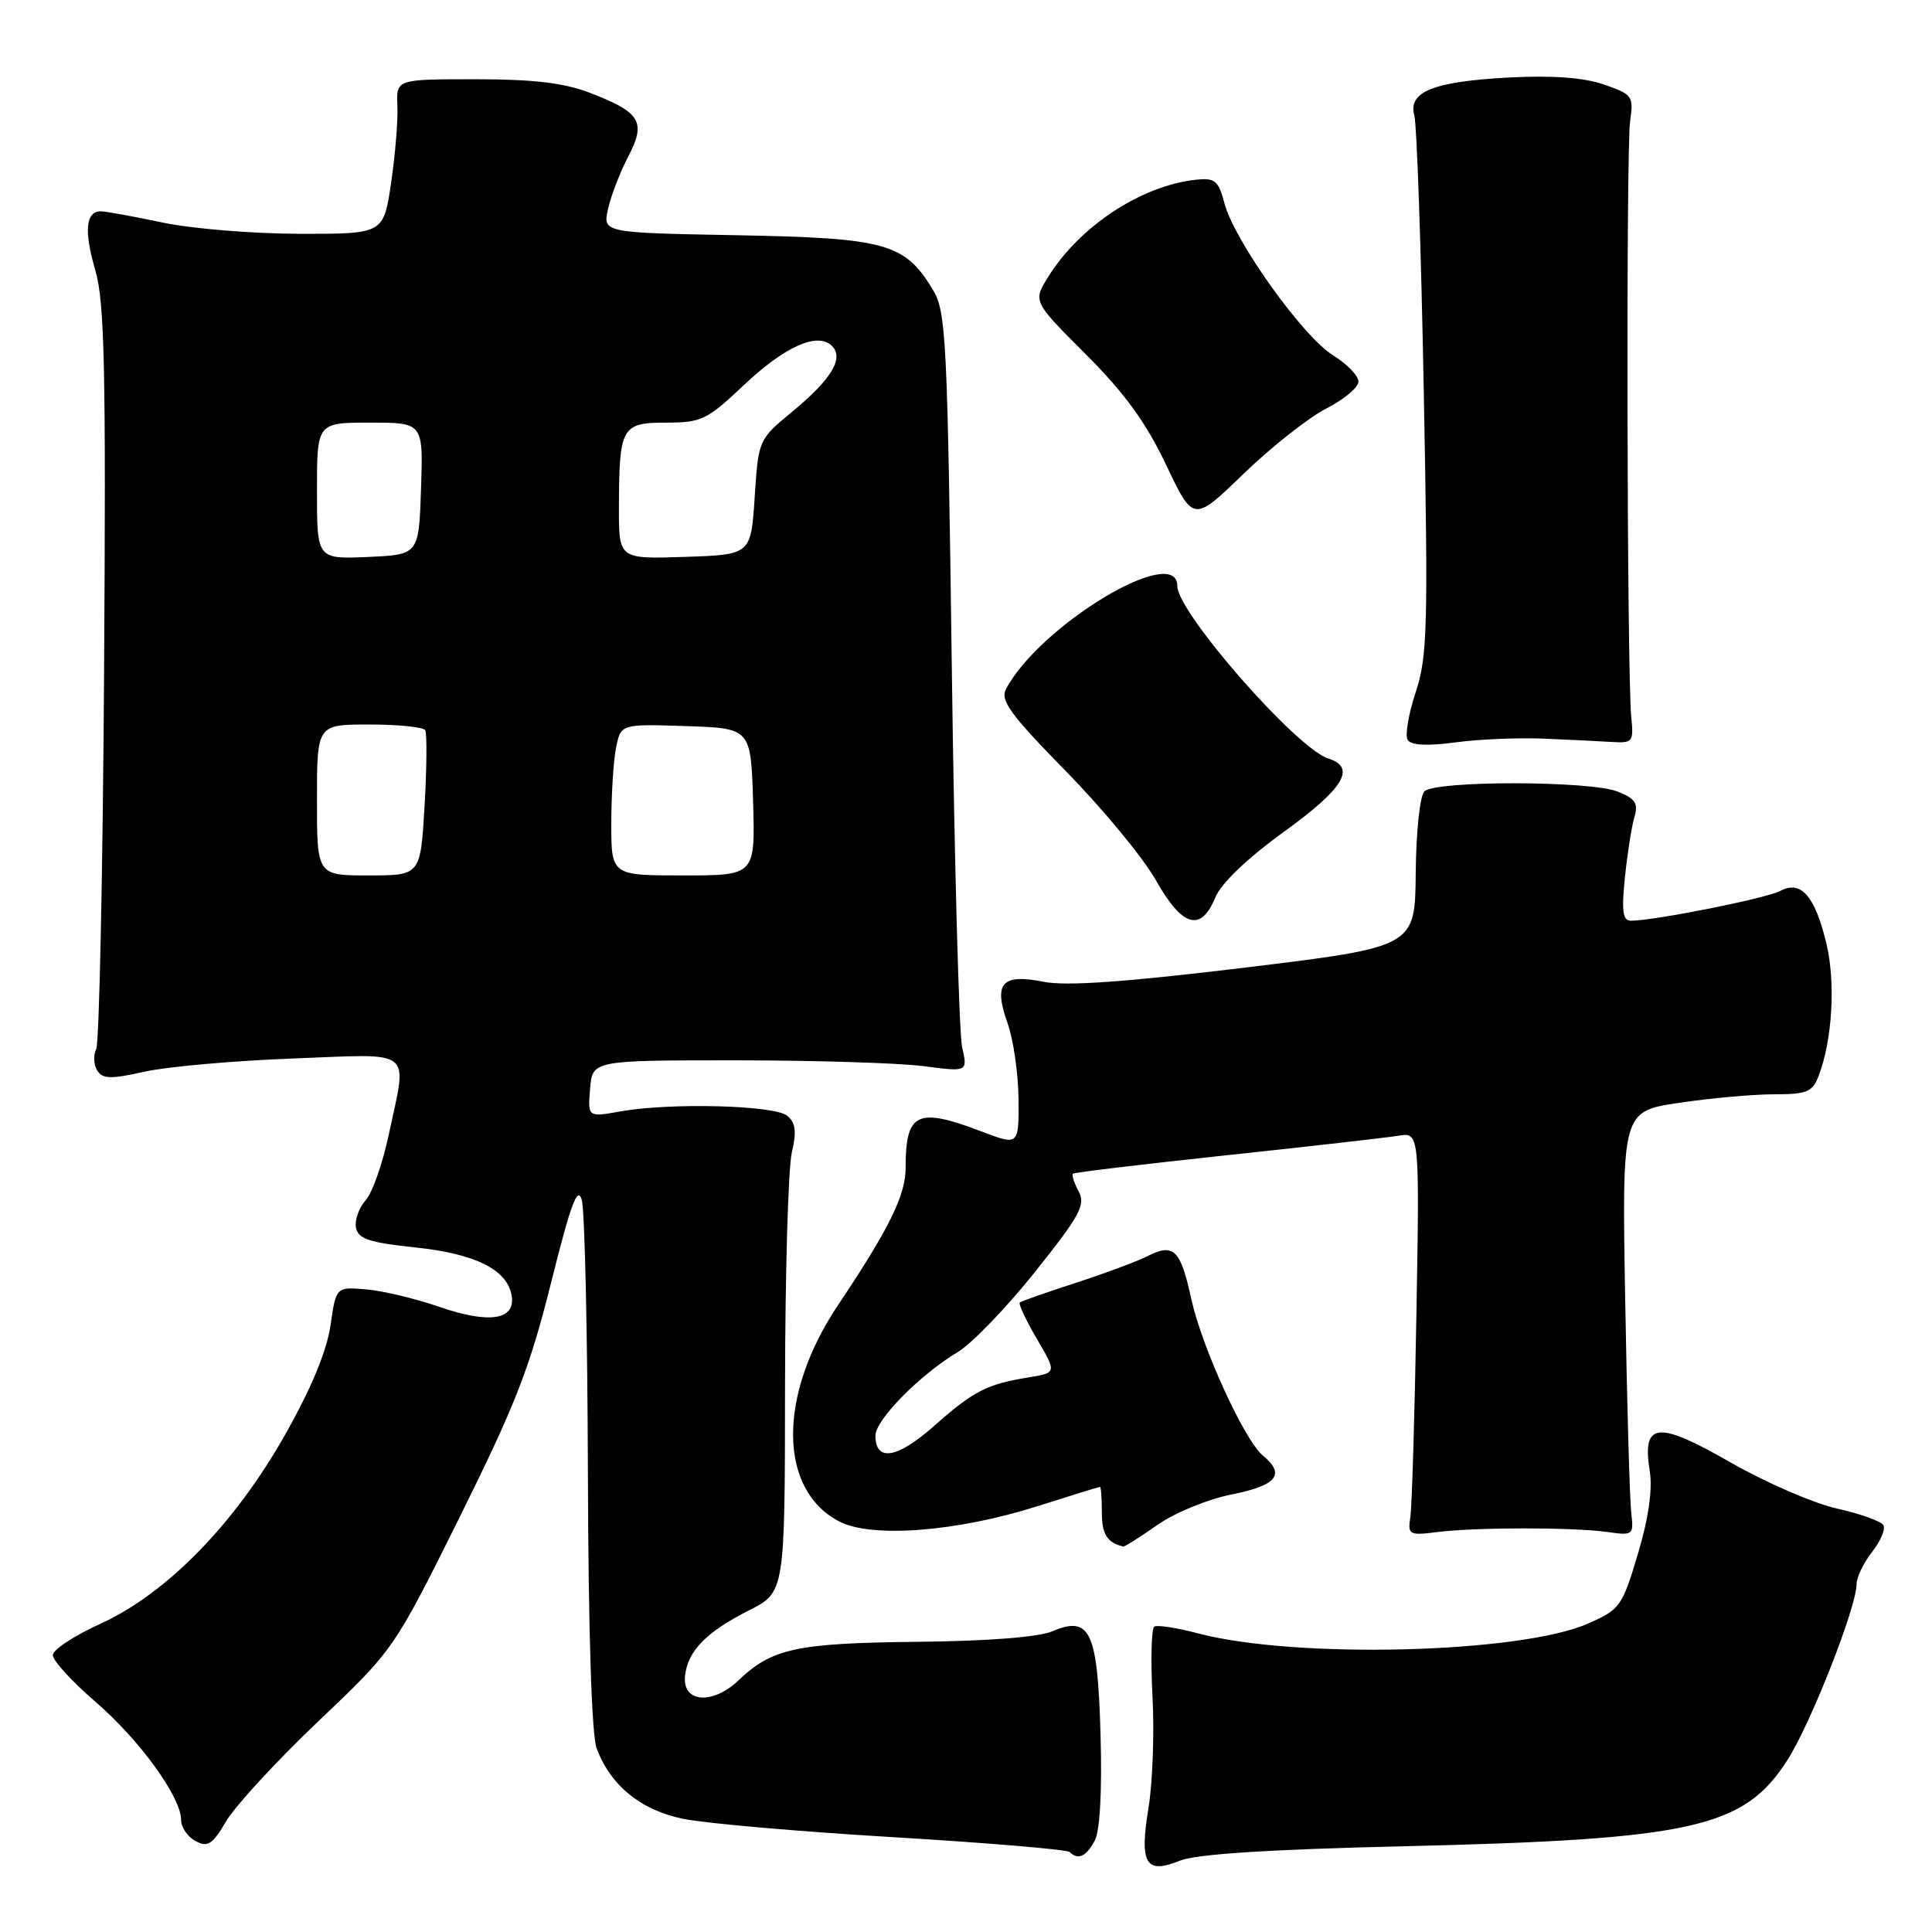 <?xml version="1.0" encoding="UTF-8" standalone="no"?>
<!DOCTYPE svg PUBLIC "-//W3C//DTD SVG 1.1//EN" "http://www.w3.org/Graphics/SVG/1.1/DTD/svg11.dtd" >
<svg xmlns="http://www.w3.org/2000/svg" xmlns:xlink="http://www.w3.org/1999/xlink" version="1.1" viewBox="0 0 256 256">
 <g >
 <path fill="currentColor"
d=" M 186.00 244.64 C 224.38 243.73 231.10 242.21 236.86 233.19 C 239.93 228.39 246.00 212.95 246.00 209.94 C 246.00 209.02 246.93 207.09 248.06 205.64 C 249.20 204.20 249.87 202.60 249.55 202.08 C 249.23 201.56 246.45 200.57 243.37 199.88 C 240.29 199.19 233.96 196.44 229.29 193.77 C 219.59 188.20 217.56 188.42 218.60 194.93 C 218.99 197.35 218.45 201.14 217.03 205.90 C 214.96 212.85 214.67 213.26 210.45 215.12 C 201.49 219.09 171.68 219.84 158.74 216.43 C 155.95 215.69 153.34 215.29 152.95 215.53 C 152.57 215.77 152.46 219.91 152.71 224.73 C 152.97 229.55 152.73 236.20 152.19 239.50 C 150.96 246.97 151.79 248.39 156.31 246.56 C 158.48 245.68 167.99 245.06 186.00 244.64 Z  M 145.05 243.91 C 145.75 242.60 146.04 237.42 145.83 229.95 C 145.45 216.13 144.47 214.02 139.42 216.16 C 137.60 216.93 130.87 217.46 121.50 217.55 C 105.56 217.72 102.29 218.42 97.86 222.65 C 94.40 225.95 90.38 225.61 90.77 222.05 C 91.14 218.75 93.58 216.25 99.25 213.38 C 104.00 210.97 104.00 210.97 104.02 183.73 C 104.04 168.75 104.44 154.83 104.91 152.78 C 105.57 149.93 105.43 148.77 104.31 147.84 C 102.62 146.44 88.81 146.09 82.19 147.27 C 77.88 148.04 77.88 148.04 78.19 144.27 C 78.50 140.50 78.50 140.50 97.50 140.50 C 107.95 140.50 119.14 140.85 122.37 141.27 C 128.23 142.04 128.23 142.04 127.49 138.77 C 127.08 136.97 126.46 114.35 126.12 88.50 C 125.54 44.85 125.37 41.28 123.61 38.39 C 119.88 32.22 117.42 31.54 97.69 31.17 C 79.88 30.84 79.88 30.84 80.56 27.71 C 80.94 25.99 82.14 22.87 83.23 20.77 C 85.65 16.14 84.91 14.90 78.17 12.30 C 74.74 10.98 70.72 10.50 63.00 10.50 C 52.50 10.50 52.50 10.50 52.66 14.00 C 52.75 15.93 52.37 20.54 51.82 24.25 C 50.82 31.00 50.82 31.00 39.66 30.98 C 33.52 30.97 25.35 30.30 21.50 29.48 C 17.65 28.67 13.99 28.00 13.36 28.00 C 11.35 28.00 11.11 30.62 12.63 35.81 C 13.86 40.02 14.05 48.81 13.79 89.18 C 13.62 115.75 13.15 138.18 12.75 139.00 C 12.35 139.82 12.41 141.11 12.89 141.86 C 13.60 142.98 14.70 143.00 19.13 142.01 C 22.08 141.34 30.91 140.56 38.75 140.26 C 55.14 139.64 53.98 138.72 51.50 150.40 C 50.70 154.19 49.32 158.10 48.43 159.07 C 47.55 160.05 46.98 161.67 47.17 162.68 C 47.46 164.16 48.93 164.65 55.01 165.29 C 63.06 166.13 67.29 168.27 67.81 171.76 C 68.28 174.92 64.79 175.43 58.23 173.17 C 55.08 172.08 50.71 171.03 48.51 170.85 C 44.53 170.51 44.53 170.51 43.79 175.64 C 43.30 179.01 41.24 183.99 37.77 190.12 C 31.10 201.94 22.04 211.20 13.26 215.18 C 9.82 216.74 7.00 218.60 7.00 219.32 C 7.00 220.03 9.53 222.81 12.63 225.48 C 18.51 230.55 24.00 238.13 24.00 241.16 C 24.00 242.13 24.86 243.39 25.91 243.95 C 27.53 244.82 28.15 244.41 29.99 241.29 C 31.19 239.26 36.67 233.32 42.18 228.08 C 52.19 218.57 52.19 218.57 60.94 200.96 C 68.29 186.16 70.21 181.23 73.03 169.93 C 75.63 159.52 76.54 157.06 77.09 159.00 C 77.48 160.38 77.85 176.66 77.90 195.18 C 77.96 216.30 78.40 229.92 79.06 231.68 C 80.92 236.61 84.89 239.84 90.51 241.00 C 93.38 241.60 105.94 242.70 118.43 243.44 C 130.92 244.19 141.40 245.07 141.73 245.40 C 142.84 246.50 143.92 246.02 145.05 243.91 Z  M 153.34 202.08 C 155.66 200.44 160.04 198.65 163.25 198.01 C 169.21 196.82 170.36 195.37 167.34 192.87 C 164.88 190.83 159.26 178.54 157.85 172.11 C 156.42 165.56 155.53 164.69 152.06 166.44 C 150.65 167.15 146.35 168.75 142.50 170.00 C 138.65 171.25 135.33 172.41 135.13 172.59 C 134.92 172.77 135.94 174.93 137.39 177.41 C 140.03 181.90 140.03 181.90 136.26 182.52 C 130.75 183.41 129.01 184.31 123.73 188.98 C 118.89 193.27 116.00 193.74 116.00 190.23 C 116.00 188.14 121.89 182.16 126.87 179.18 C 128.73 178.08 133.35 173.29 137.14 168.54 C 143.10 161.07 143.88 159.64 142.93 157.87 C 142.33 156.75 141.99 155.69 142.17 155.52 C 142.35 155.35 151.50 154.26 162.50 153.08 C 173.50 151.91 183.76 150.74 185.30 150.49 C 188.10 150.03 188.10 150.03 187.68 174.27 C 187.45 187.59 187.09 199.62 186.88 201.00 C 186.52 203.38 186.69 203.48 190.50 203.00 C 195.63 202.36 208.48 202.36 213.00 203.00 C 216.39 203.48 216.49 203.41 216.15 200.50 C 215.95 198.85 215.59 186.20 215.35 172.38 C 214.91 147.26 214.91 147.26 222.49 146.13 C 226.67 145.51 232.32 145.00 235.07 145.00 C 239.44 145.00 240.16 144.70 240.99 142.54 C 242.80 137.77 243.24 130.18 242.01 125.04 C 240.49 118.70 238.64 116.59 235.90 118.05 C 234.07 119.03 219.21 122.00 216.11 122.00 C 215.02 122.00 214.85 120.77 215.31 116.25 C 215.64 113.09 216.20 109.50 216.57 108.27 C 217.10 106.45 216.69 105.82 214.36 104.89 C 210.73 103.44 190.19 103.41 188.74 104.86 C 188.14 105.46 187.64 110.23 187.59 115.70 C 187.50 125.47 187.50 125.47 165.00 128.21 C 149.04 130.14 141.27 130.69 138.27 130.09 C 132.73 128.99 131.62 130.26 133.50 135.55 C 134.28 137.72 134.93 142.27 134.96 145.65 C 135.00 151.81 135.00 151.81 129.99 149.90 C 121.51 146.68 120.00 147.41 120.00 154.74 C 120.00 158.38 117.83 162.79 111.00 173.00 C 103.03 184.92 103.13 197.43 111.22 201.61 C 115.52 203.84 126.85 202.96 137.50 199.57 C 141.90 198.17 145.61 197.02 145.75 197.02 C 145.89 197.01 146.00 198.54 146.00 200.42 C 146.00 203.30 146.71 204.42 148.84 204.92 C 149.02 204.96 151.05 203.68 153.34 202.08 Z  M 161.02 118.95 C 161.81 117.04 165.23 113.76 170.14 110.21 C 178.09 104.46 179.76 101.69 175.98 100.49 C 171.78 99.16 156.00 81.13 156.00 77.66 C 156.00 71.88 137.75 82.86 133.30 91.31 C 132.51 92.81 133.89 94.69 141.23 102.18 C 146.12 107.16 151.48 113.66 153.15 116.62 C 156.66 122.83 159.11 123.56 161.02 118.95 Z  M 204.50 97.87 C 207.80 98.01 211.85 98.21 213.50 98.31 C 216.36 98.49 216.48 98.33 216.15 95.00 C 215.58 89.36 215.45 19.83 216.00 16.03 C 216.48 12.73 216.31 12.50 212.50 11.19 C 209.81 10.27 205.69 9.97 199.94 10.27 C 189.88 10.81 186.53 12.16 187.41 15.34 C 187.74 16.53 188.31 33.03 188.66 52.02 C 189.25 83.16 189.14 87.05 187.58 91.75 C 186.63 94.61 186.16 97.44 186.52 98.04 C 186.97 98.76 189.09 98.87 192.85 98.37 C 195.96 97.95 201.20 97.73 204.50 97.87 Z  M 175.75 54.13 C 178.09 52.93 180.00 51.33 180.00 50.56 C 180.00 49.79 178.48 48.22 176.62 47.07 C 172.64 44.61 163.56 31.91 162.25 26.95 C 161.44 23.90 161.00 23.54 158.42 23.82 C 151.18 24.62 143.03 30.00 138.87 36.72 C 136.87 39.94 136.87 39.94 143.88 46.95 C 149.02 52.09 151.85 55.99 154.51 61.58 C 158.13 69.21 158.13 69.21 164.81 62.75 C 168.49 59.20 173.41 55.32 175.75 54.13 Z  M 42.00 106.00 C 42.00 96.00 42.00 96.00 48.94 96.00 C 52.76 96.00 56.09 96.34 56.34 96.75 C 56.59 97.16 56.55 101.66 56.26 106.75 C 55.72 116.00 55.72 116.00 48.86 116.00 C 42.00 116.00 42.00 116.00 42.00 106.00 Z  M 81.00 109.12 C 81.00 105.34 81.28 100.83 81.63 99.09 C 82.26 95.93 82.26 95.93 90.88 96.21 C 99.50 96.50 99.50 96.50 99.79 106.25 C 100.07 116.00 100.07 116.00 90.54 116.00 C 81.00 116.00 81.00 116.00 81.00 109.12 Z  M 42.00 65.05 C 42.00 56.00 42.00 56.00 49.04 56.00 C 56.08 56.00 56.08 56.00 55.79 64.75 C 55.50 73.50 55.50 73.50 48.75 73.80 C 42.00 74.09 42.00 74.09 42.00 65.05 Z  M 82.01 67.29 C 82.04 56.57 82.35 56.00 88.27 56.00 C 92.94 56.00 93.69 55.64 98.54 51.05 C 104.00 45.89 108.35 43.95 110.24 45.84 C 111.86 47.46 110.18 50.25 105.00 54.53 C 100.51 58.24 100.50 58.26 100.00 65.87 C 99.50 73.50 99.50 73.50 90.75 73.79 C 82.00 74.08 82.00 74.08 82.01 67.29 Z "/>
</g>
</svg>